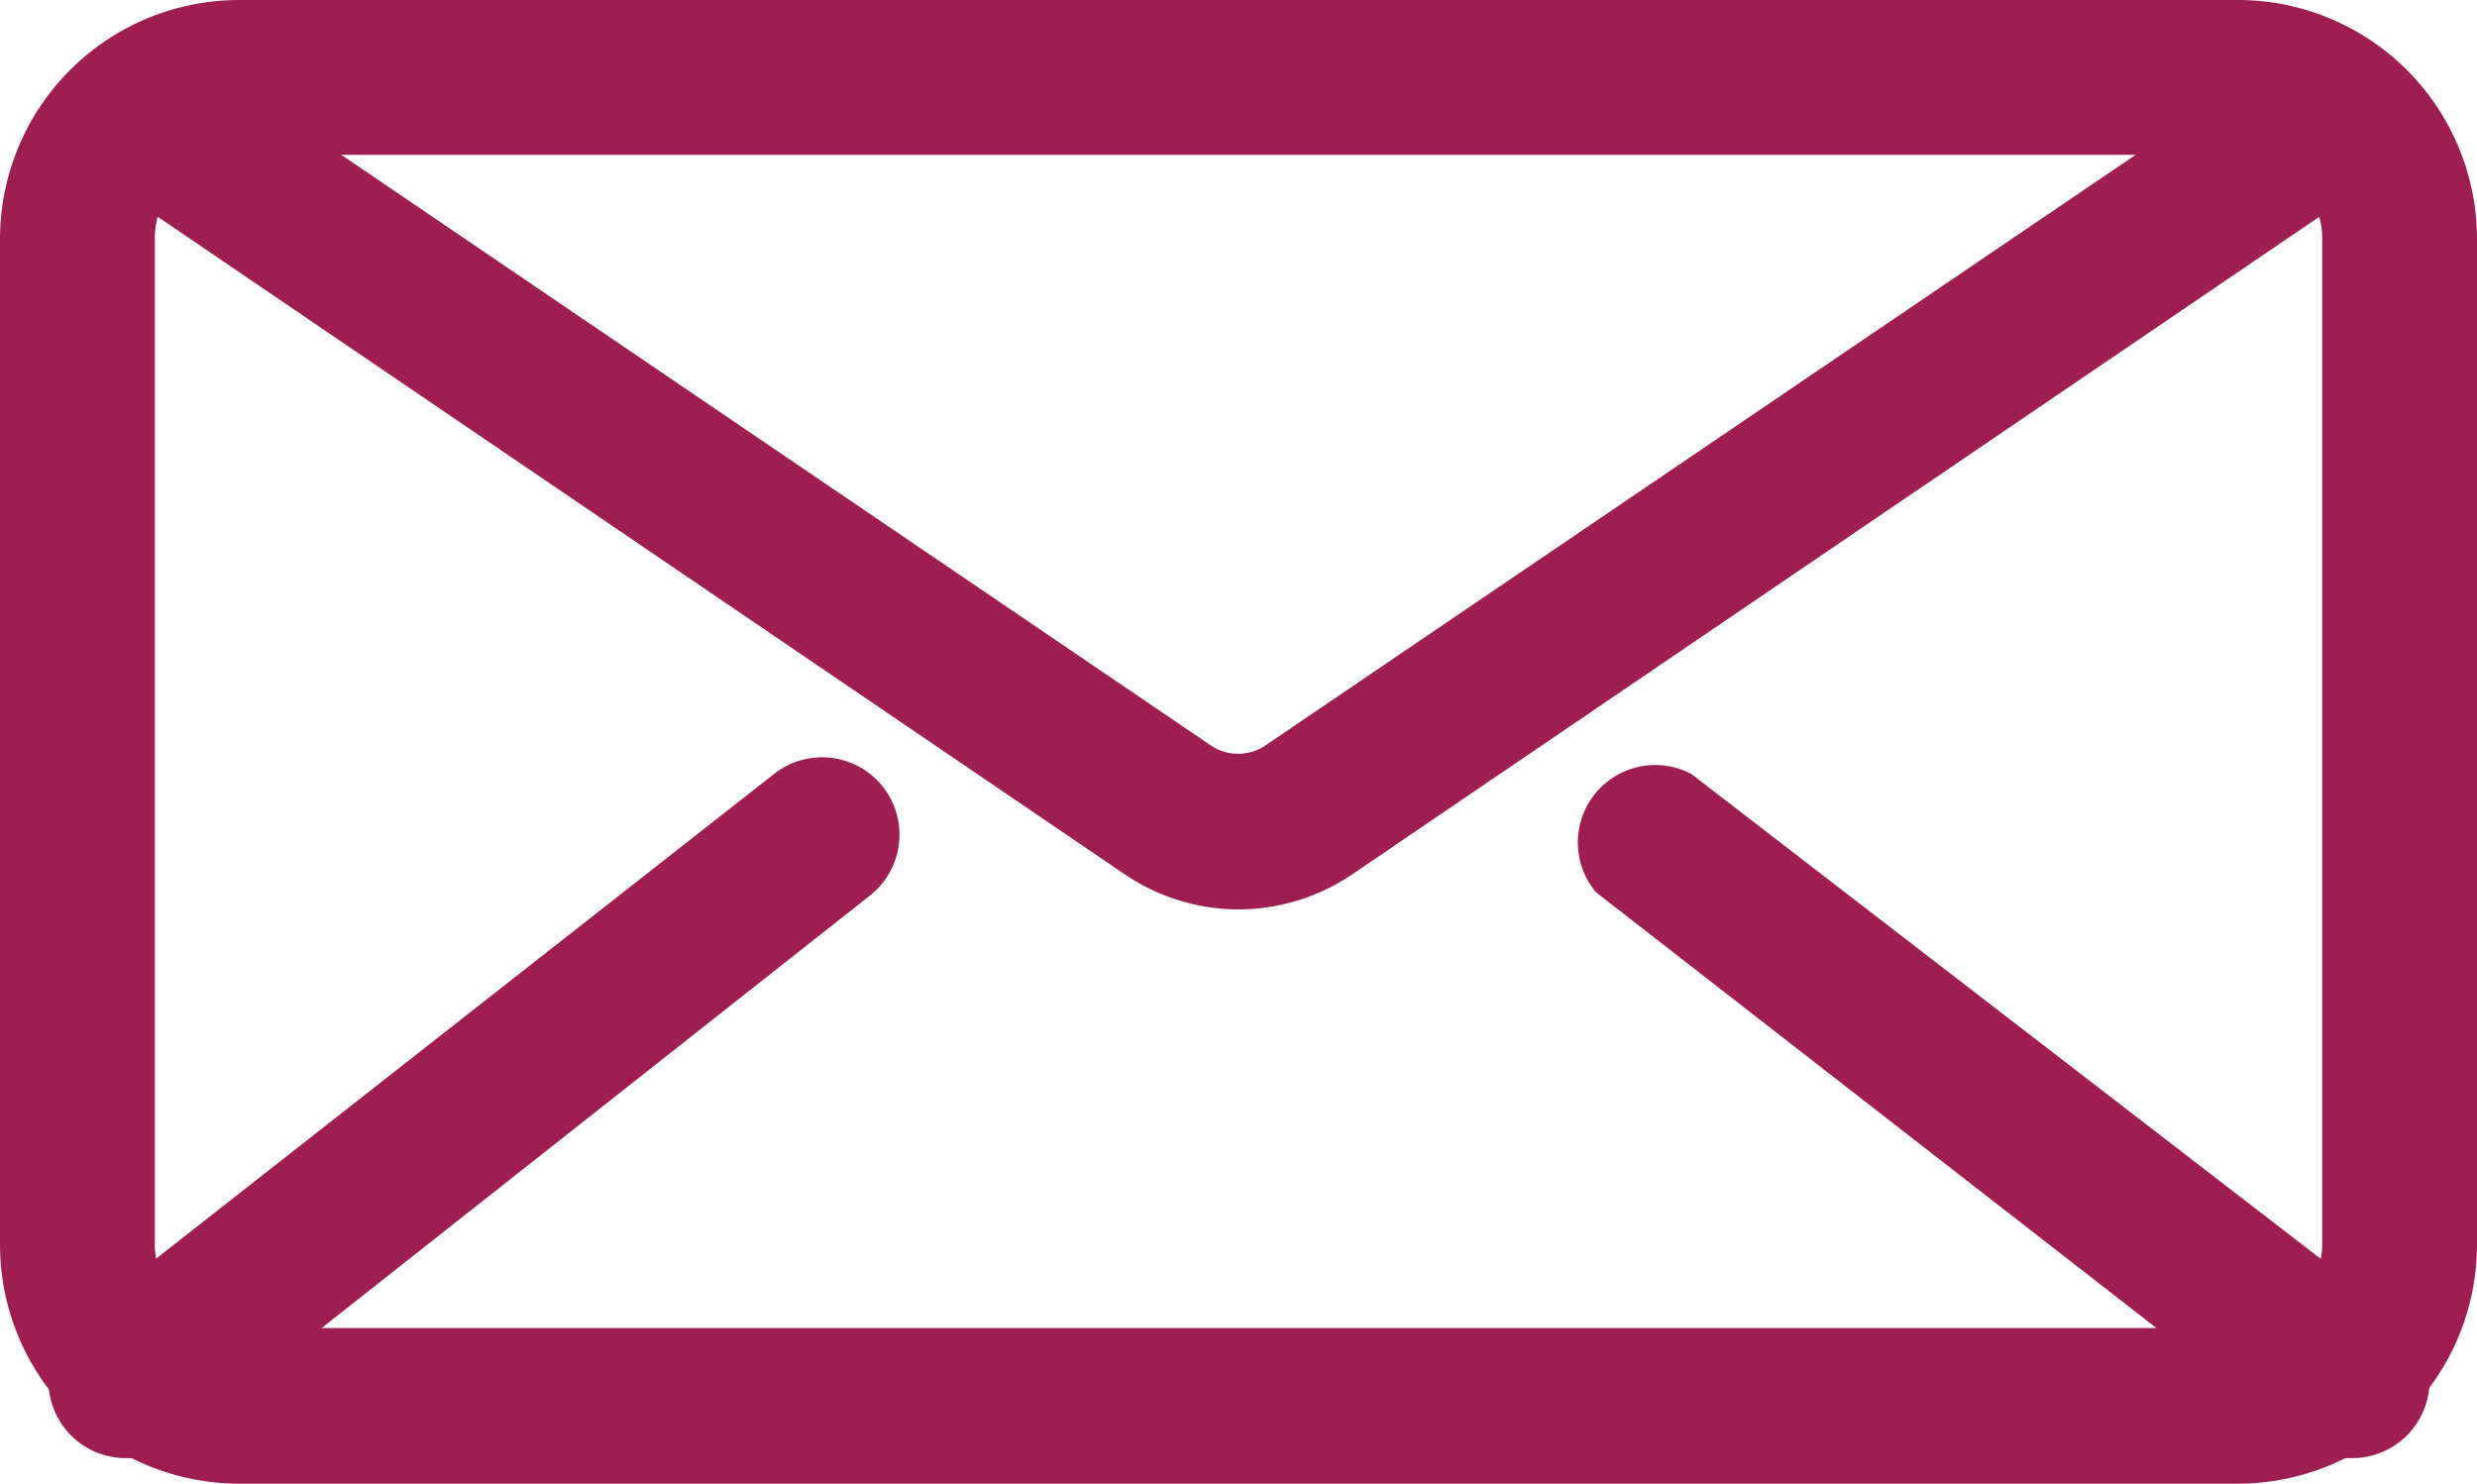 <svg xmlns="http://www.w3.org/2000/svg" viewBox="0 0 32 19.17"><defs><style>.cls-1{fill:#9e1e4f;}</style></defs><title>correo_rosa</title><g id="Capa_2" data-name="Capa 2"><g id="Capa_1-2" data-name="Capa 1"><path class="cls-1" d="M28.92,19.17H3.08A3.09,3.09,0,0,1,0,16.09v-13A3.09,3.09,0,0,1,3.08,0H28.92A3.09,3.09,0,0,1,32,3.08v13A3.09,3.09,0,0,1,28.92,19.17ZM3.08,2A1.08,1.08,0,0,0,2,3.08v13a1.09,1.09,0,0,0,1.08,1.08H28.92A1.09,1.09,0,0,0,30,16.09v-13A1.08,1.08,0,0,0,28.92,2Z"/><path class="cls-1" d="M16,11.75a2.63,2.63,0,0,1-1.48-.46L1.08,2.15,2.2.5,15.64,9.63a.63.63,0,0,0,.71,0L29.8.5l1.12,1.65L17.48,11.29A2.63,2.63,0,0,1,16,11.75Z"/><path class="cls-1" d="M1.64,18.84A1,1,0,0,1,1,17.06L10,10a1,1,0,1,1,1.24,1.57l-9,7.1A1,1,0,0,1,1.64,18.84Z"/><path class="cls-1" d="M30.36,18.84a1,1,0,0,1-.61-.21l-9.13-7.1A1,1,0,0,1,21.85,10L31,17.05a1,1,0,0,1-.62,1.79Z"/></g></g></svg>
